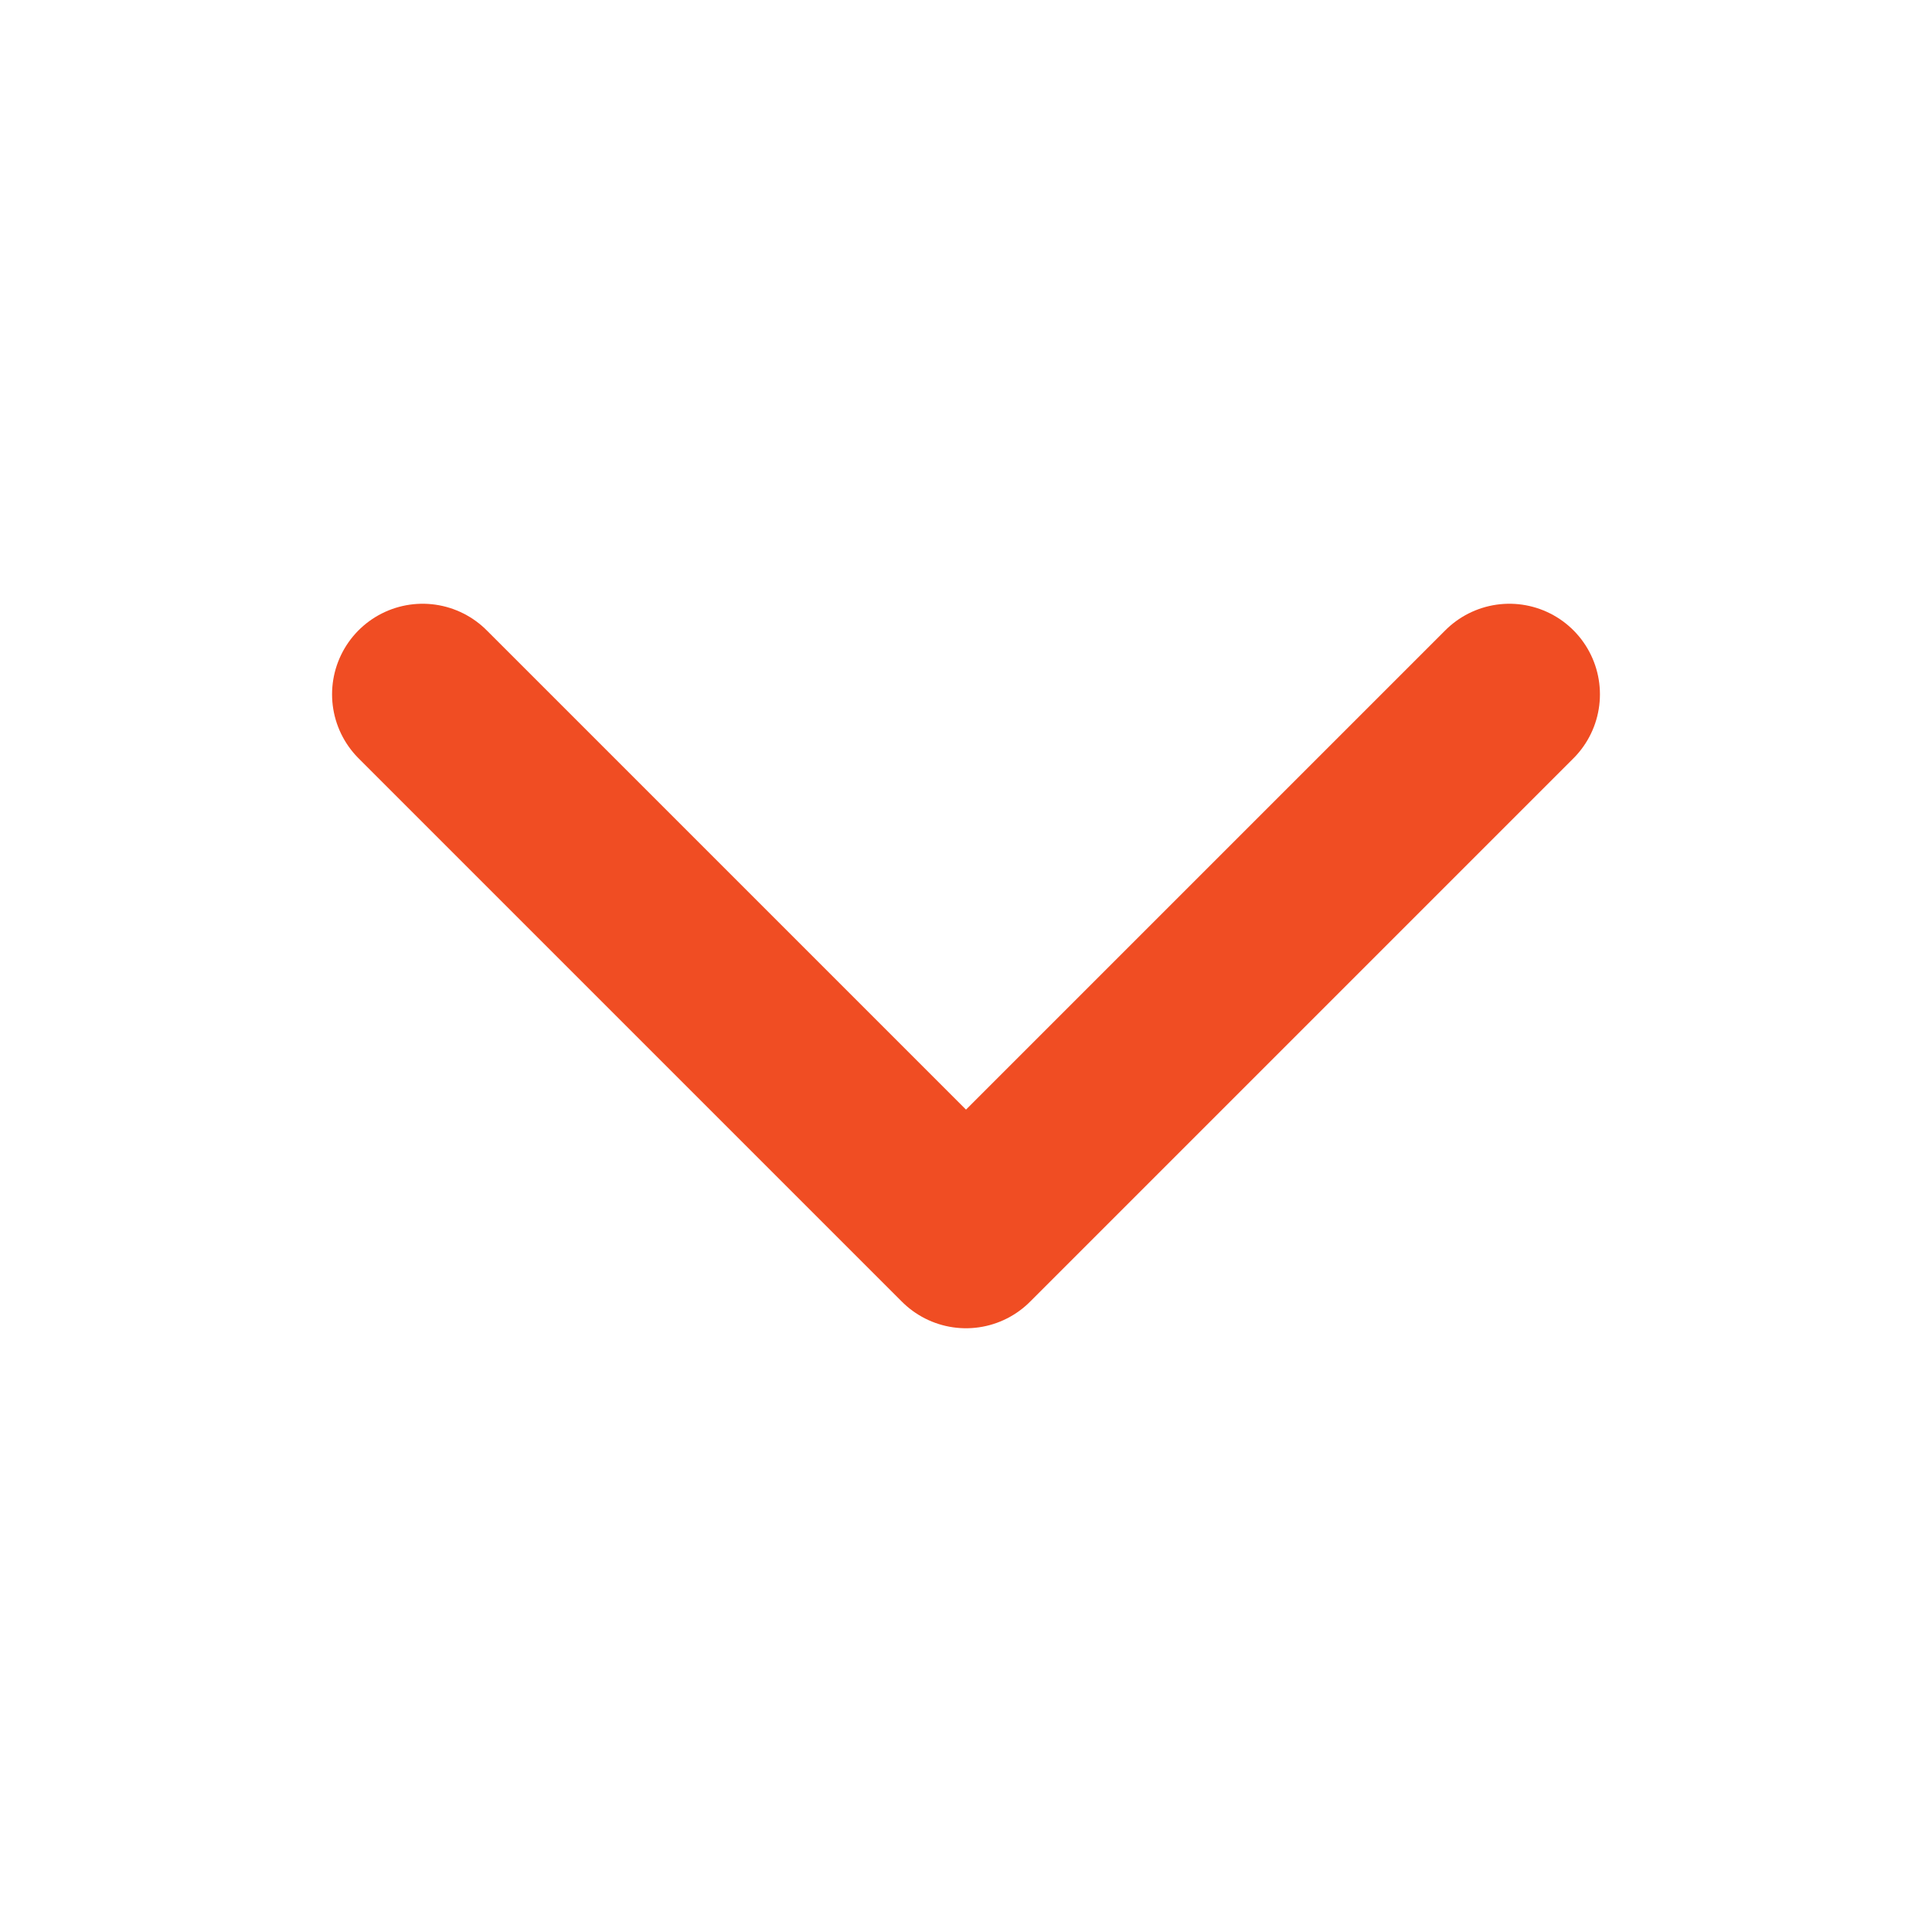 <svg xmlns='http://www.w3.org/2000/svg' class='ionicon' viewBox='0 0 512 512'><title>Chevron Down</title><path fill='none' stroke='#f04d23' stroke-linecap='round' stroke-linejoin='round' stroke-width='48' d='M112 184l144 144 144-144'/></svg>